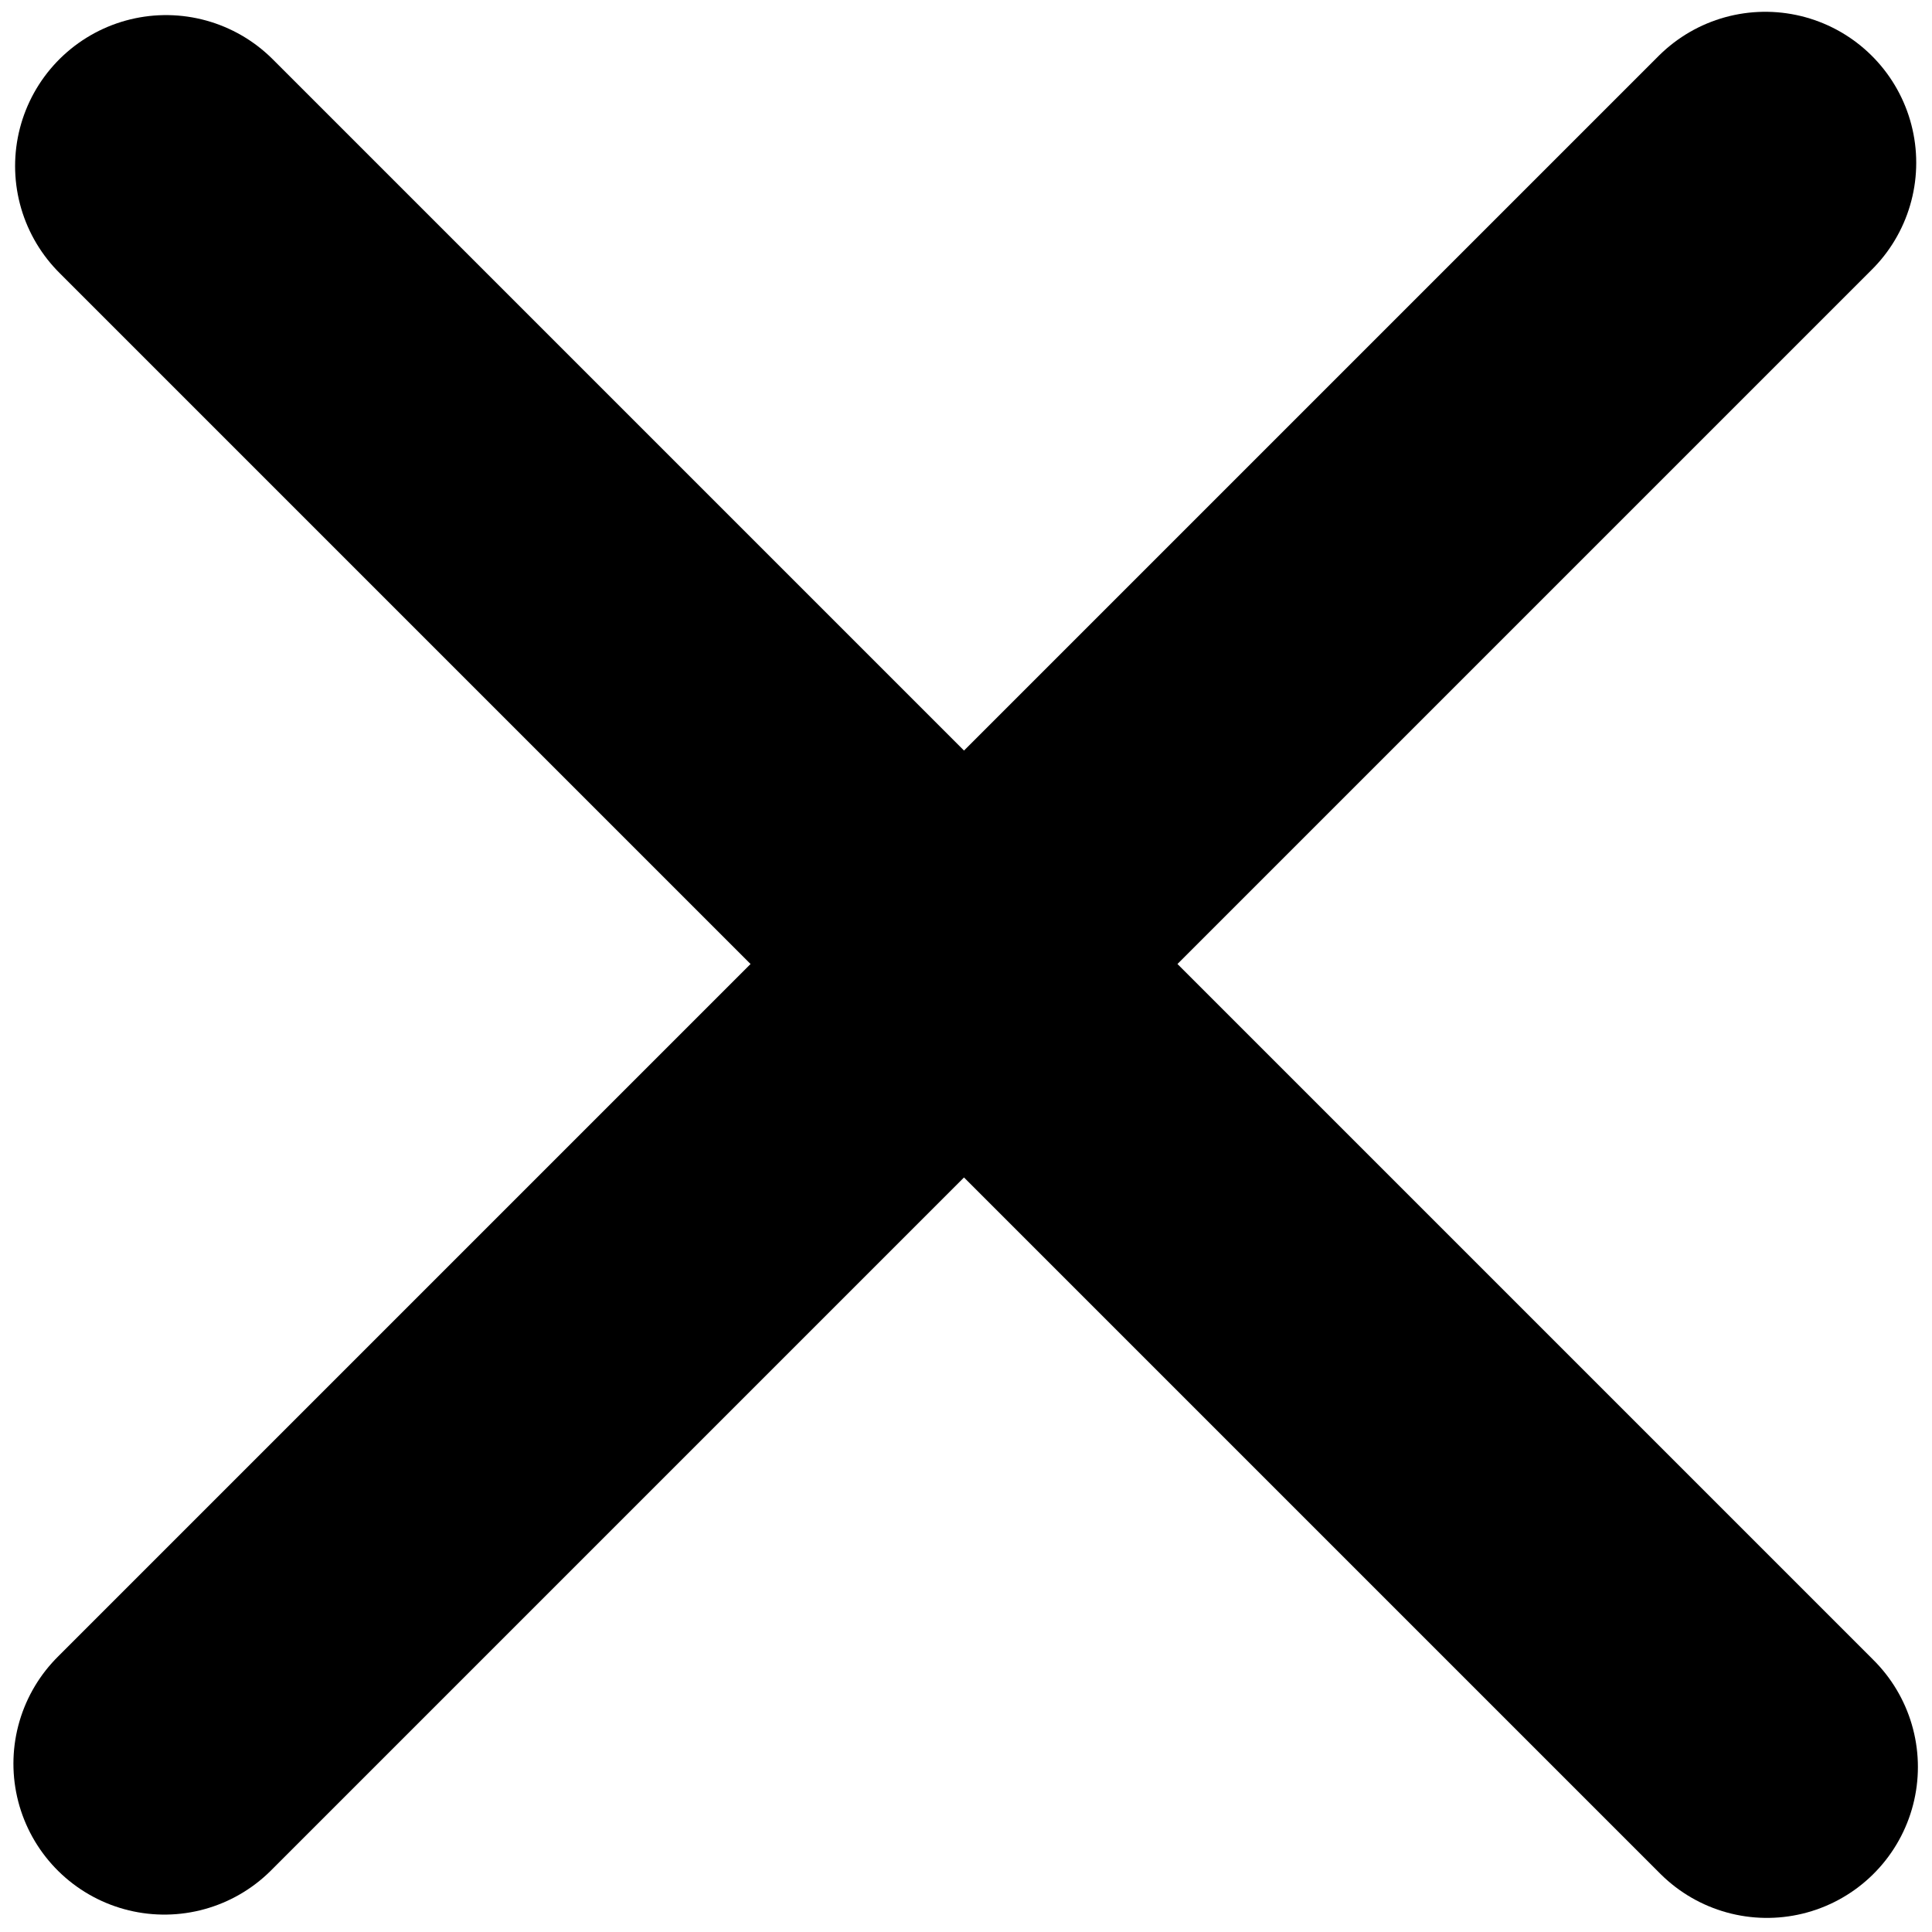 <svg width="128" height="128" viewBox="0 0 128 128" fill="none" xmlns="http://www.w3.org/2000/svg">
<path d="M10.889 116.847L116.955 10.781" stroke="black" stroke-width="20" stroke-linecap="round"/>
<path d="M117.066 117.066L11 11" stroke="black" stroke-width="20" stroke-linecap="round"/>
</svg>
